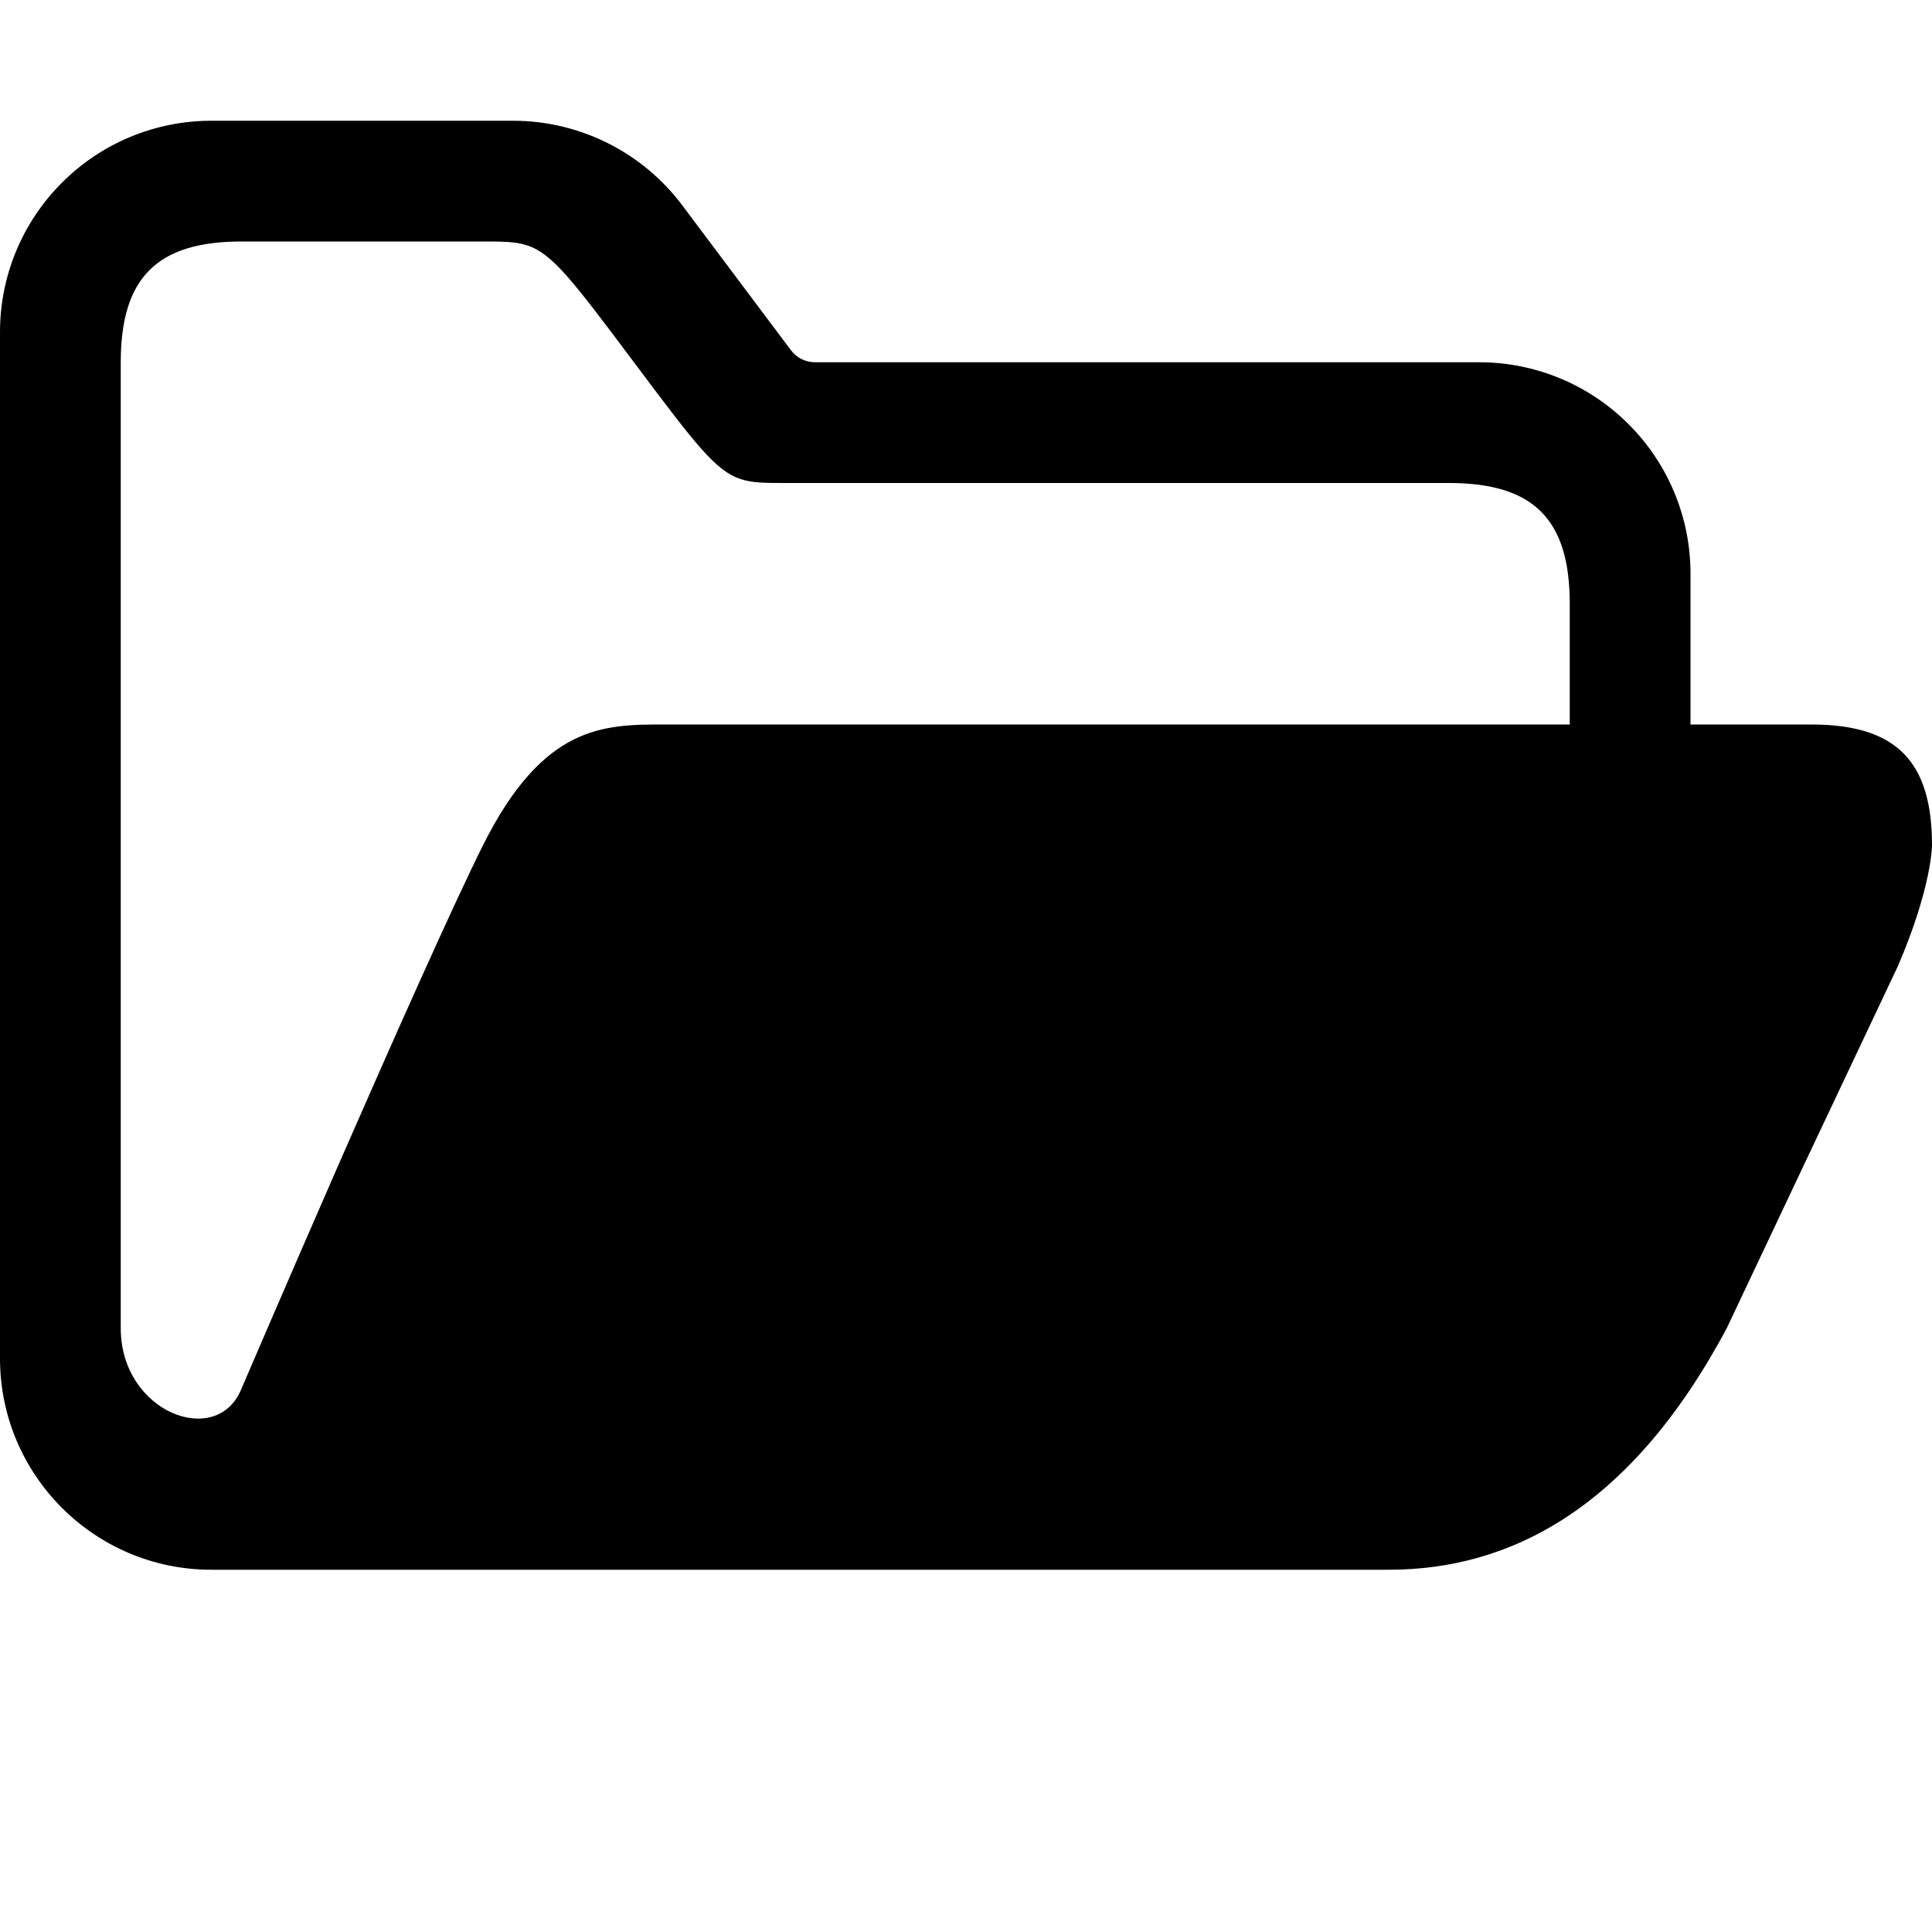 <svg width="16" height="16" viewBox="0 0 16 16" fill="none" xmlns="http://www.w3.org/2000/svg">
<path fill-rule="evenodd" clip-rule="evenodd" d="M1.75 1C1.286 1 0.841 1.184 0.513 1.513C0.184 1.841 0 2.286 0 2.75V11.25C0 12.216 0.784 13 1.75 13H11.5C12.5 13 13.5 12.5 14.3 11L15.718 8C16 7.344 16 7 16 7C16 6.3 15.7 6 15 6H14V4.75C14 4.286 13.816 3.841 13.487 3.513C13.159 3.184 12.714 3 12.25 3H6.75C6.711 3 6.673 2.991 6.638 2.974C6.603 2.956 6.573 2.931 6.55 2.9L5.65 1.7C5.32 1.26 4.8 1 4.25 1H1.75ZM2 2C1.3 2 1 2.3 1 3V11C1 11.7 1.8 12 2 11.5C2 11.5 3.5 8 4 7C4.5 6 5 6 5.5 6H13V5C13 4.3 12.7 4 12 4H6.5C6.341 4 6.233 4 6.135 3.968C5.925 3.899 5.762 3.683 5.25 3C4.738 2.317 4.575 2.101 4.365 2.032C4.267 2 4.159 2 4 2H2Z" fill="black"/>
</svg>
